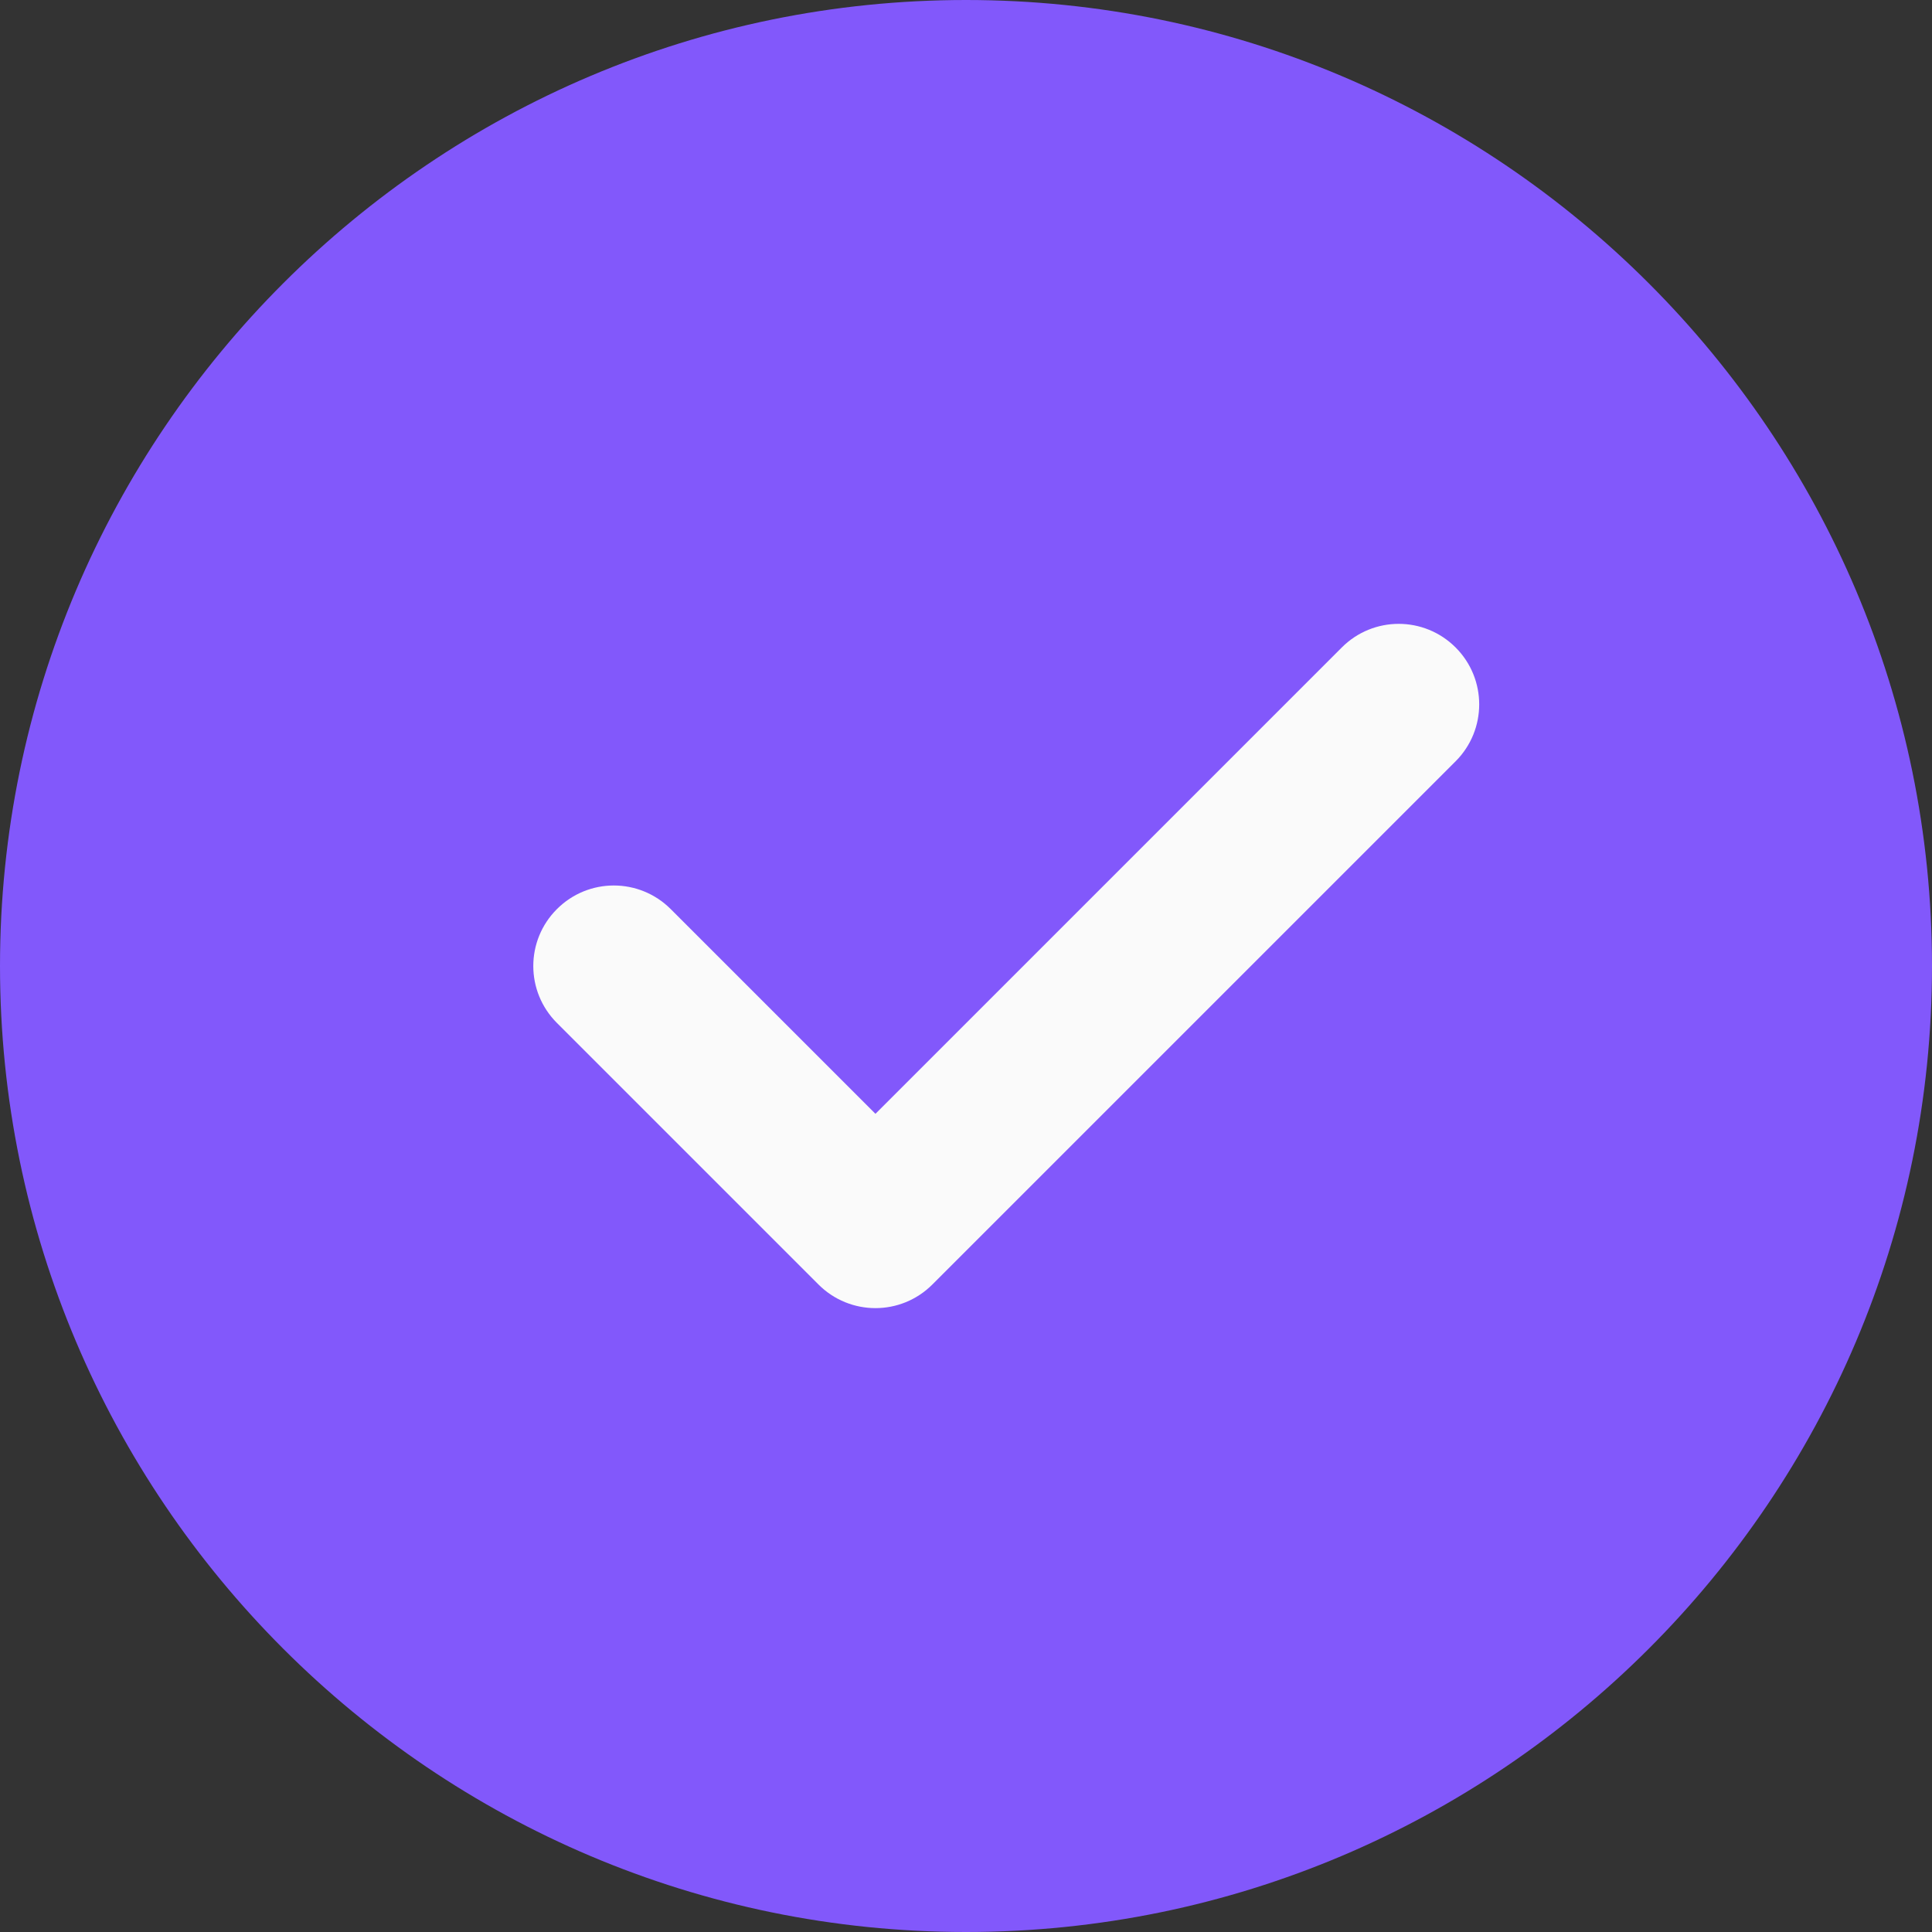 <svg width="47" height="47" viewBox="0 0 47 47" fill="none" xmlns="http://www.w3.org/2000/svg">
<rect x="0" y="0" width="47" height="47" fill="#333333" stroke="none"/>
<path d="M23.5 0C10.542 0 0 10.542 0 23.5C0 36.458 10.542 47 23.5 47C36.458 47 47 36.458 47 23.5C47 10.542 36.458 0 23.5 0Z" fill="#8258FB"/>
<path d="M35.411 18.52L22.681 31.249C22.299 31.631 21.798 31.823 21.297 31.823C20.796 31.823 20.294 31.631 19.912 31.249L13.548 24.885C12.782 24.119 12.782 22.881 13.548 22.116C14.313 21.35 15.551 21.35 16.317 22.116L21.297 27.096L32.642 15.751C33.407 14.985 34.645 14.985 35.411 15.751C36.176 16.517 36.176 17.754 35.411 18.52Z" fill="#FAFAFA"/>
</svg>
